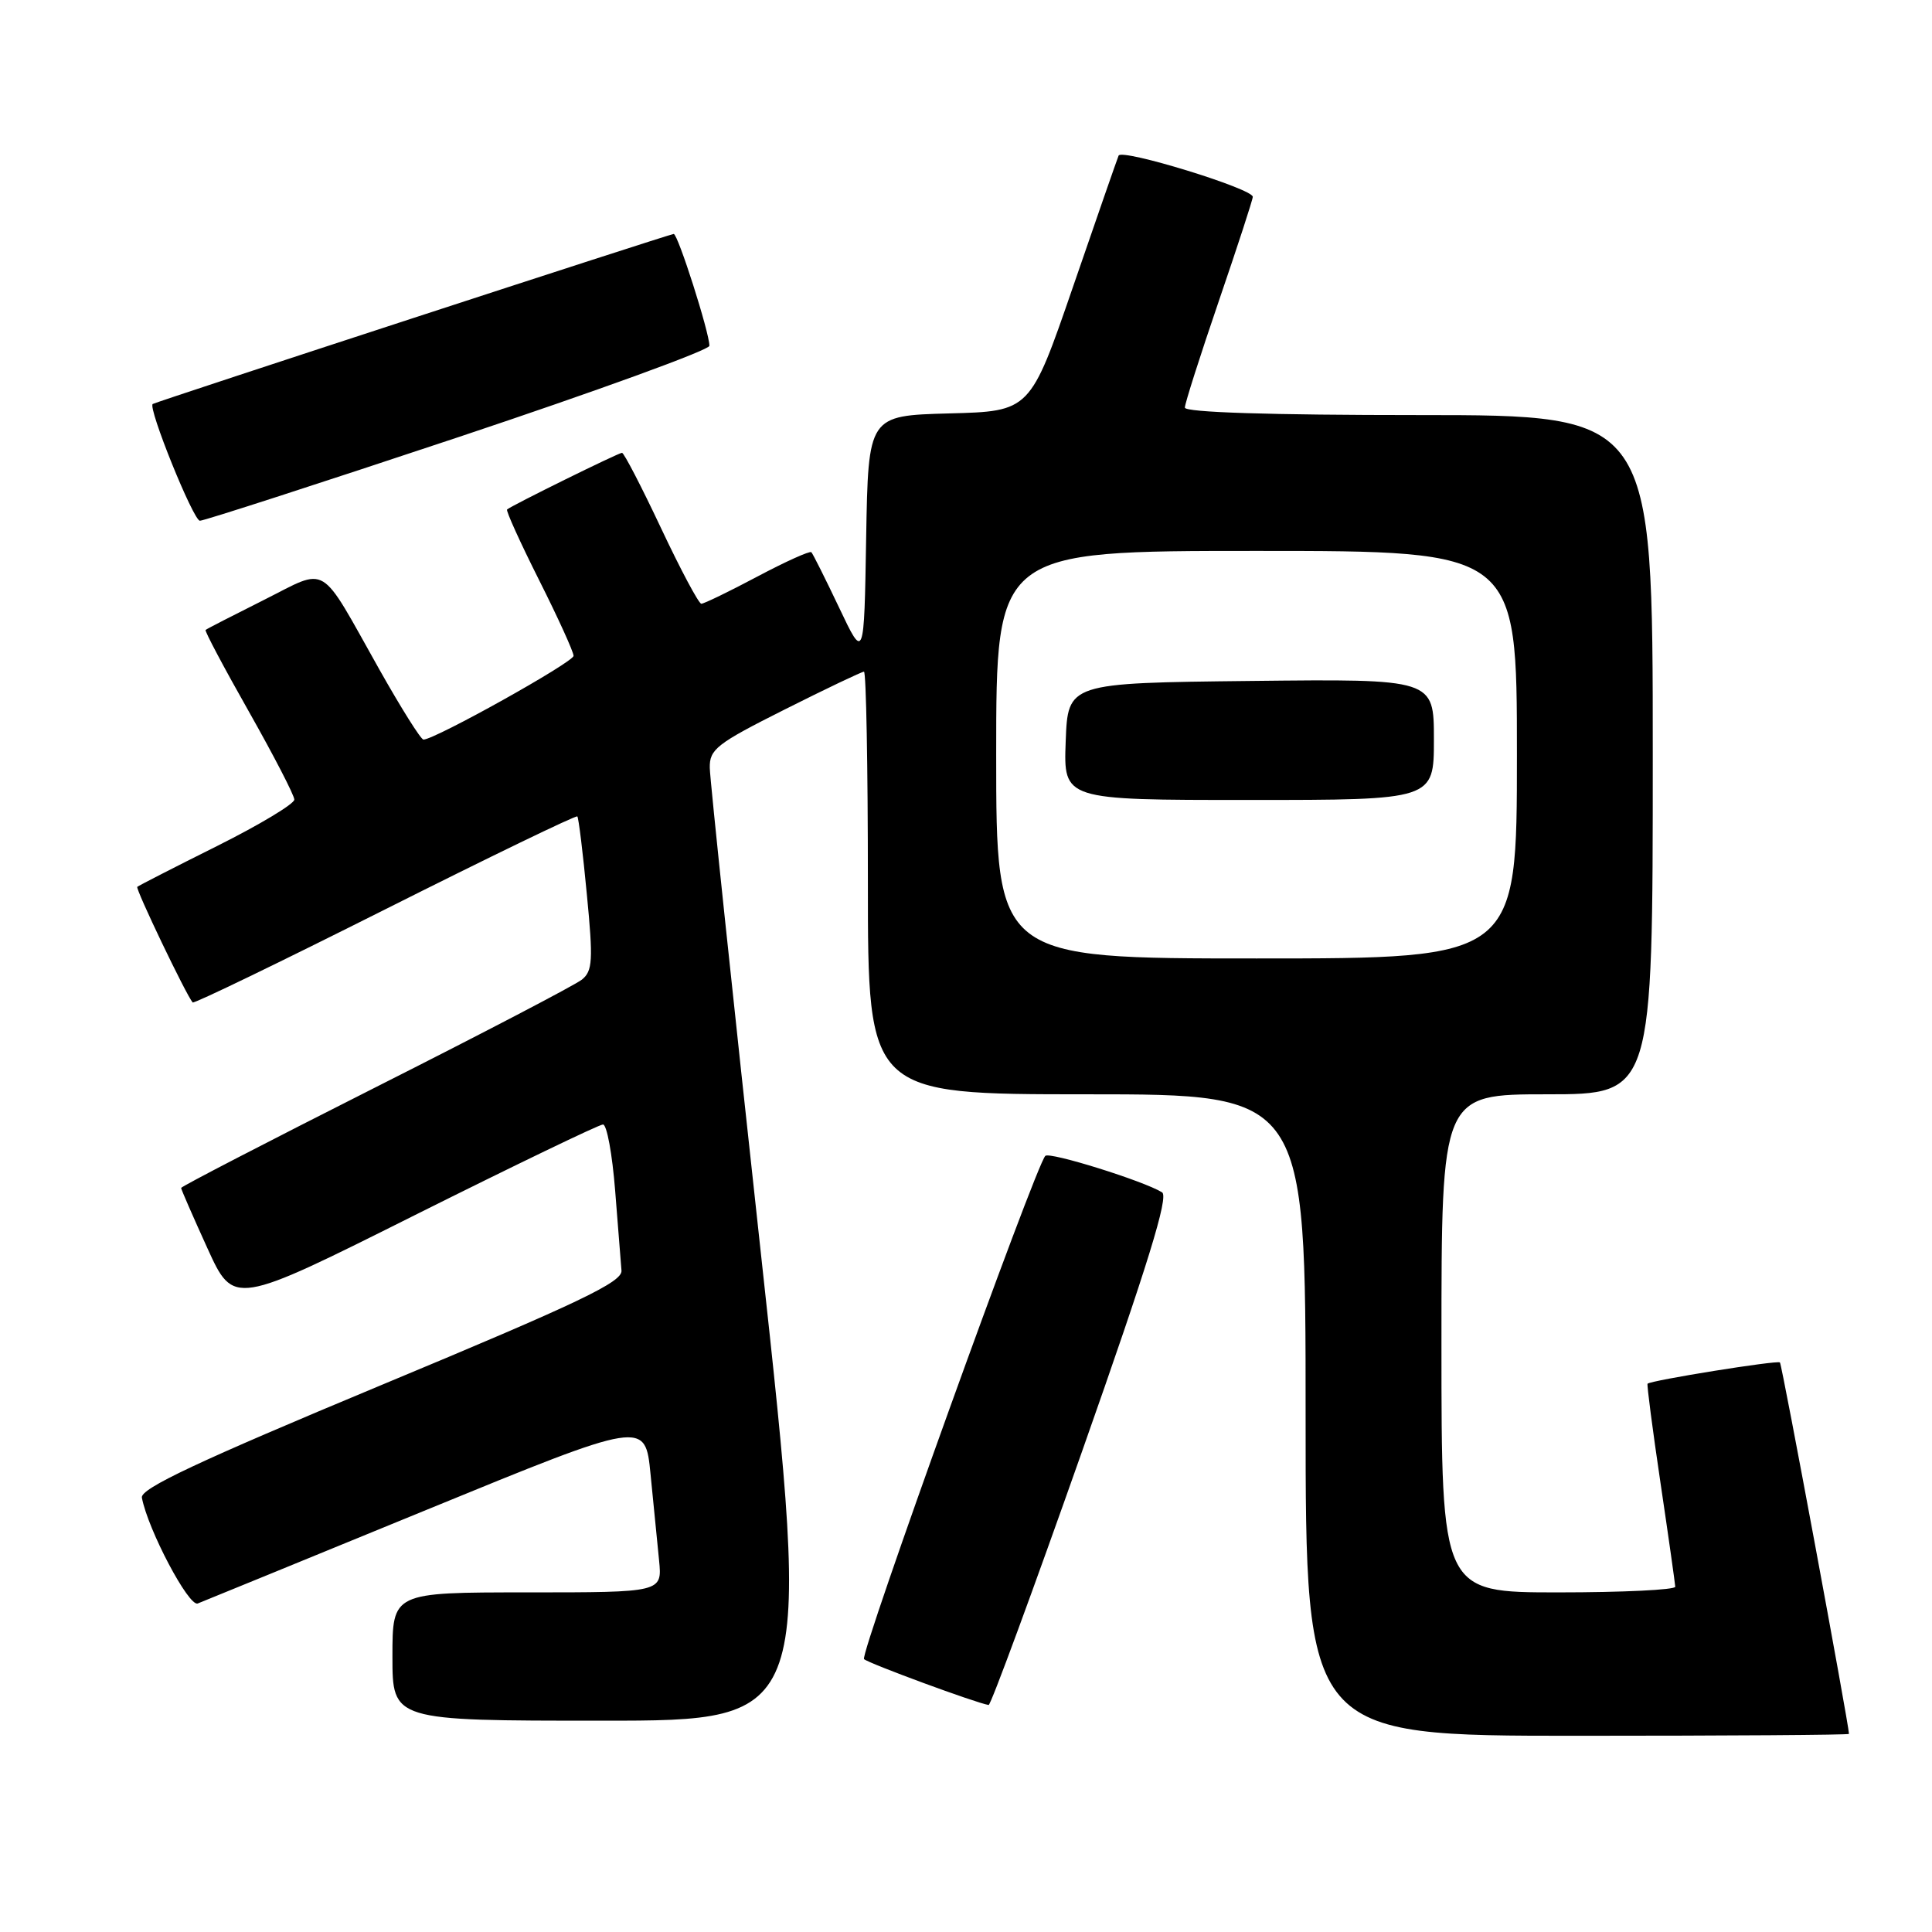<?xml version="1.0" encoding="UTF-8" standalone="no"?>
<!DOCTYPE svg PUBLIC "-//W3C//DTD SVG 1.1//EN" "http://www.w3.org/Graphics/SVG/1.1/DTD/svg11.dtd" >
<svg xmlns="http://www.w3.org/2000/svg" xmlns:xlink="http://www.w3.org/1999/xlink" version="1.1" viewBox="0 0 256 256">
 <g >
 <path fill="currentColor"
d=" M 245.00 229.75 C 244.97 228.46 236.12 180.79 235.85 180.53 C 235.52 180.21 218.76 182.90 218.31 183.35 C 218.20 183.47 218.97 189.40 220.03 196.53 C 221.09 203.66 221.96 209.84 221.98 210.25 C 221.99 210.66 215.03 211.00 206.50 211.00 C 191.00 211.00 191.00 211.00 191.00 178.00 C 191.00 145.00 191.00 145.00 205.00 145.00 C 219.00 145.00 219.00 145.00 219.00 100.00 C 219.00 55.00 219.00 55.00 188.00 55.00 C 168.30 55.00 157.00 54.64 157.00 54.01 C 157.00 53.47 159.03 47.12 161.50 39.89 C 163.97 32.67 166.00 26.45 166.00 26.08 C 166.00 25.00 148.62 19.66 148.22 20.62 C 148.02 21.10 145.30 28.93 142.18 38.00 C 136.50 54.50 136.50 54.50 125.77 54.78 C 115.05 55.07 115.05 55.07 114.77 71.28 C 114.50 87.50 114.50 87.50 111.19 80.52 C 109.37 76.69 107.71 73.38 107.51 73.17 C 107.30 72.97 104.08 74.42 100.35 76.40 C 96.62 78.38 93.28 80.00 92.93 80.00 C 92.59 80.00 90.19 75.50 87.60 70.00 C 85.01 64.50 82.68 60.00 82.42 60.00 C 81.95 60.00 67.77 66.99 67.19 67.51 C 67.02 67.67 68.93 71.88 71.44 76.88 C 73.95 81.87 76.00 86.38 76.00 86.90 C 76.00 87.74 57.61 98.00 56.11 98.00 C 55.77 98.00 53.16 93.84 50.29 88.75 C 42.16 74.29 43.62 75.16 34.94 79.51 C 30.85 81.56 27.38 83.34 27.24 83.47 C 27.09 83.59 29.68 88.47 32.99 94.31 C 36.29 100.15 39.00 105.39 39.00 105.95 C 39.00 106.52 34.39 109.29 28.75 112.11 C 23.11 114.92 18.36 117.36 18.19 117.51 C 17.92 117.76 24.70 131.91 25.53 132.83 C 25.70 133.02 37.16 127.47 51.01 120.51 C 64.86 113.55 76.33 108.00 76.50 108.18 C 76.67 108.36 77.24 113.00 77.76 118.50 C 78.61 127.25 78.52 128.66 77.11 129.80 C 76.23 130.51 63.91 136.94 49.75 144.08 C 35.59 151.23 24.00 157.22 24.00 157.41 C 24.00 157.60 25.57 161.19 27.48 165.39 C 30.96 173.03 30.96 173.03 54.97 161.01 C 68.18 154.41 79.40 149.00 79.90 149.00 C 80.41 149.00 81.13 152.94 81.51 157.75 C 81.89 162.56 82.26 167.34 82.35 168.36 C 82.47 169.88 76.83 172.58 50.50 183.54 C 26.17 193.68 18.57 197.25 18.80 198.45 C 19.60 202.69 25.01 212.93 26.20 212.47 C 26.92 212.19 40.55 206.61 56.50 200.07 C 85.50 188.18 85.50 188.18 86.20 195.34 C 86.58 199.28 87.09 204.41 87.33 206.75 C 87.75 211.00 87.75 211.00 69.88 211.00 C 52.00 211.00 52.00 211.00 52.00 219.50 C 52.00 228.00 52.00 228.00 79.79 228.00 C 107.58 228.00 107.58 228.00 100.84 166.25 C 97.13 132.29 94.07 103.27 94.05 101.76 C 94.00 99.28 94.94 98.55 103.98 94.01 C 109.47 91.25 114.20 89.00 114.48 89.00 C 114.77 89.00 115.00 101.60 115.00 117.00 C 115.00 145.00 115.00 145.00 144.00 145.00 C 173.00 145.00 173.00 145.00 173.00 187.50 C 173.00 230.00 173.00 230.00 209.00 230.00 C 228.80 230.00 245.00 229.89 245.00 229.75 Z  M 143.36 192.37 C 152.11 167.55 154.89 158.55 153.98 157.99 C 151.54 156.48 139.08 152.59 138.51 153.16 C 137.21 154.46 113.88 219.22 114.49 219.84 C 115.03 220.39 129.39 225.68 131.00 225.92 C 131.28 225.96 136.84 210.86 143.36 192.37 Z  M 60.75 57.92 C 79.04 51.82 94.00 46.38 94.00 45.82 C 94.00 44.06 89.83 31.00 89.27 31.00 C 88.77 31.00 20.83 53.18 20.24 53.53 C 19.54 53.95 25.62 69.00 26.49 69.00 C 27.05 69.00 42.46 64.01 60.75 57.92 Z  M 132.00 100.00 C 132.00 73.00 132.00 73.00 166.50 73.00 C 201.00 73.00 201.00 73.00 201.00 100.00 C 201.00 127.00 201.00 127.00 166.50 127.00 C 132.00 127.00 132.00 127.00 132.00 100.00 Z  M 190.00 97.98 C 190.00 89.96 190.00 89.96 165.75 90.23 C 141.50 90.50 141.50 90.50 141.21 98.25 C 140.92 106.00 140.92 106.00 165.46 106.00 C 190.00 106.00 190.00 106.00 190.00 97.98 Z "/>
</g>
</svg>